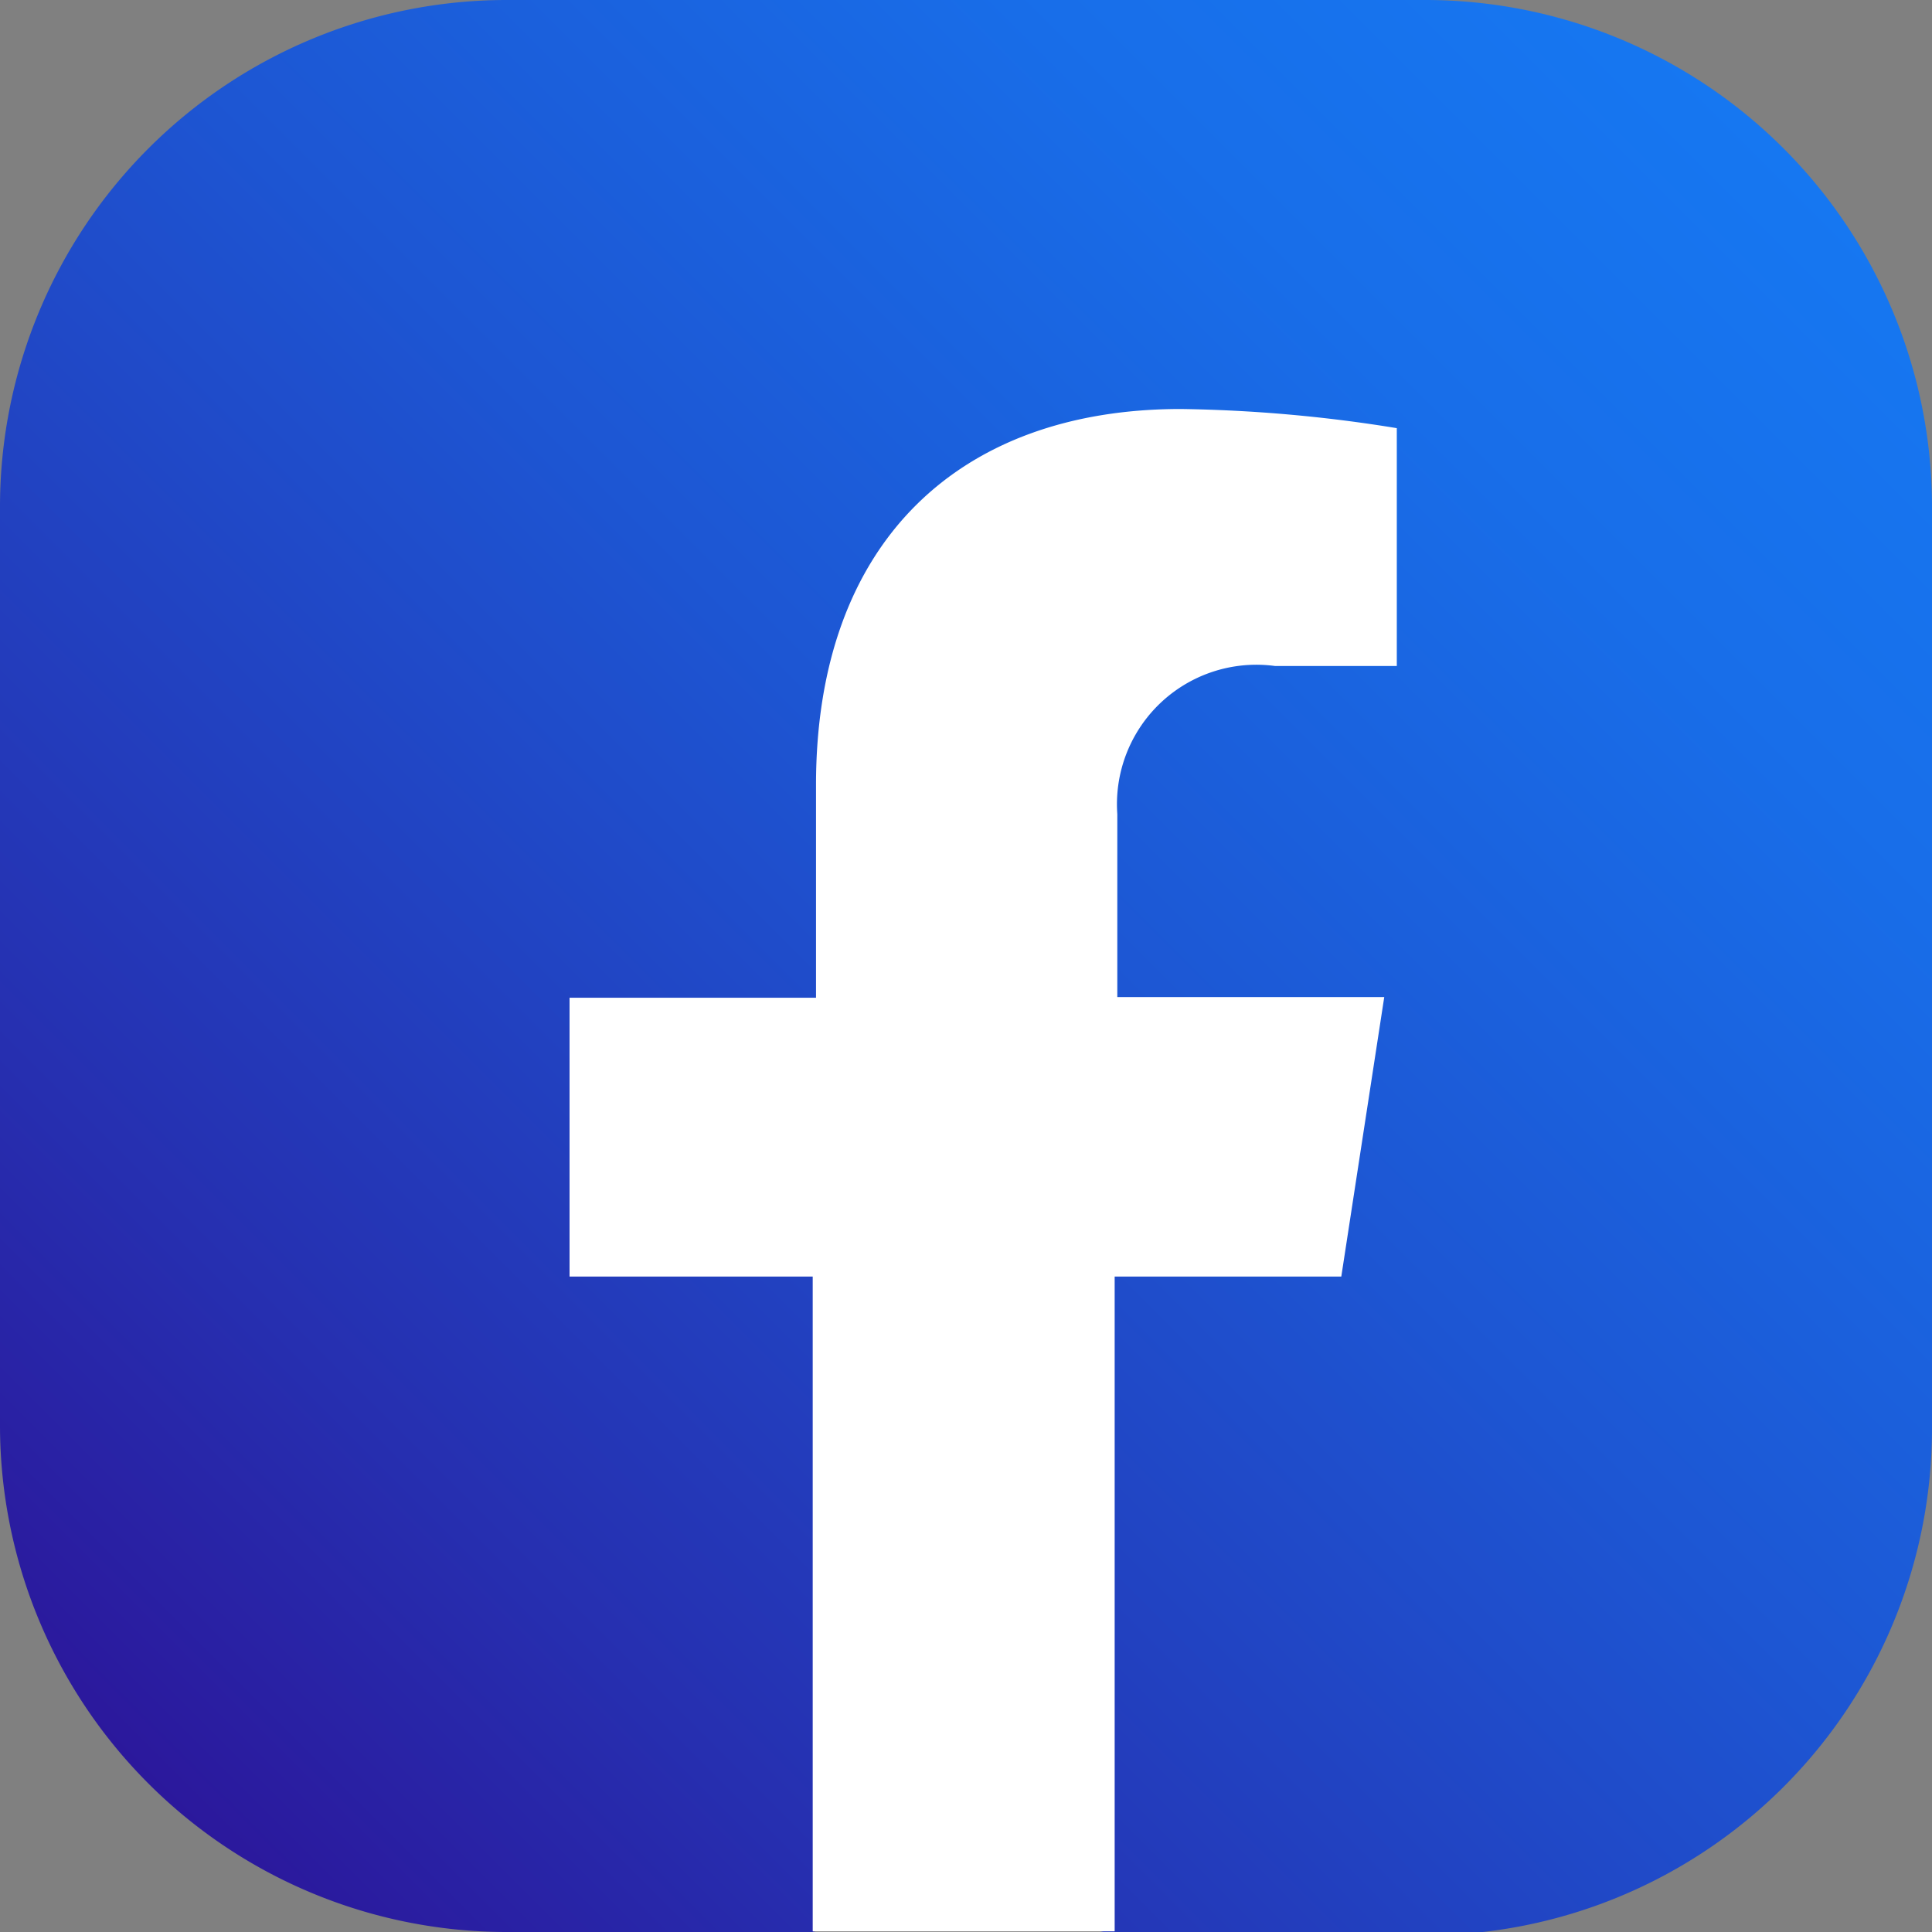 <svg id="Capa_1" data-name="Capa 1" xmlns="http://www.w3.org/2000/svg" xmlns:xlink="http://www.w3.org/1999/xlink" viewBox="0 0 29.24 29.24"><rect x="0" y="0" width="29.24" height="29.24" fill="#808080" stroke="none"/><defs><style>.cls-1{fill:url(#linear-gradient);}.cls-2{fill:#fff;}</style><linearGradient id="linear-gradient" x1="40.95" y1="-226.11" x2="65.7" y2="-201.36" gradientTransform="translate(-198.42 -38.02) rotate(90)" gradientUnits="userSpaceOnUse"><stop offset="0" stop-color="#1677f1"/><stop offset="0.18" stop-color="#186ee9"/><stop offset="0.46" stop-color="#1d56d3"/><stop offset="0.82" stop-color="#262fb0"/><stop offset="1" stop-color="#2b189c"/></linearGradient></defs><path class="cls-1" d="M.7,22.28V8.33A7.67,7.67,0,0,1,8.35.68H22.29a7.67,7.67,0,0,1,7.65,7.65v14a7.67,7.67,0,0,1-7.65,7.64H17.61l-2.46-.59L13,29.92H8.35A7.67,7.67,0,0,1,.7,22.28Z" transform="translate(-0.7 -0.68)"/><path class="cls-2" d="M21,20l.65-4.23H17.61V13A2.11,2.11,0,0,1,20,10.76h1.84V7.16a22.08,22.08,0,0,0-3.27-.29c-3.34,0-5.52,2-5.52,5.69v3.22H9.32V20H13v9.91h4.57V20Z" transform="translate(-0.7 -0.68)"/></svg>